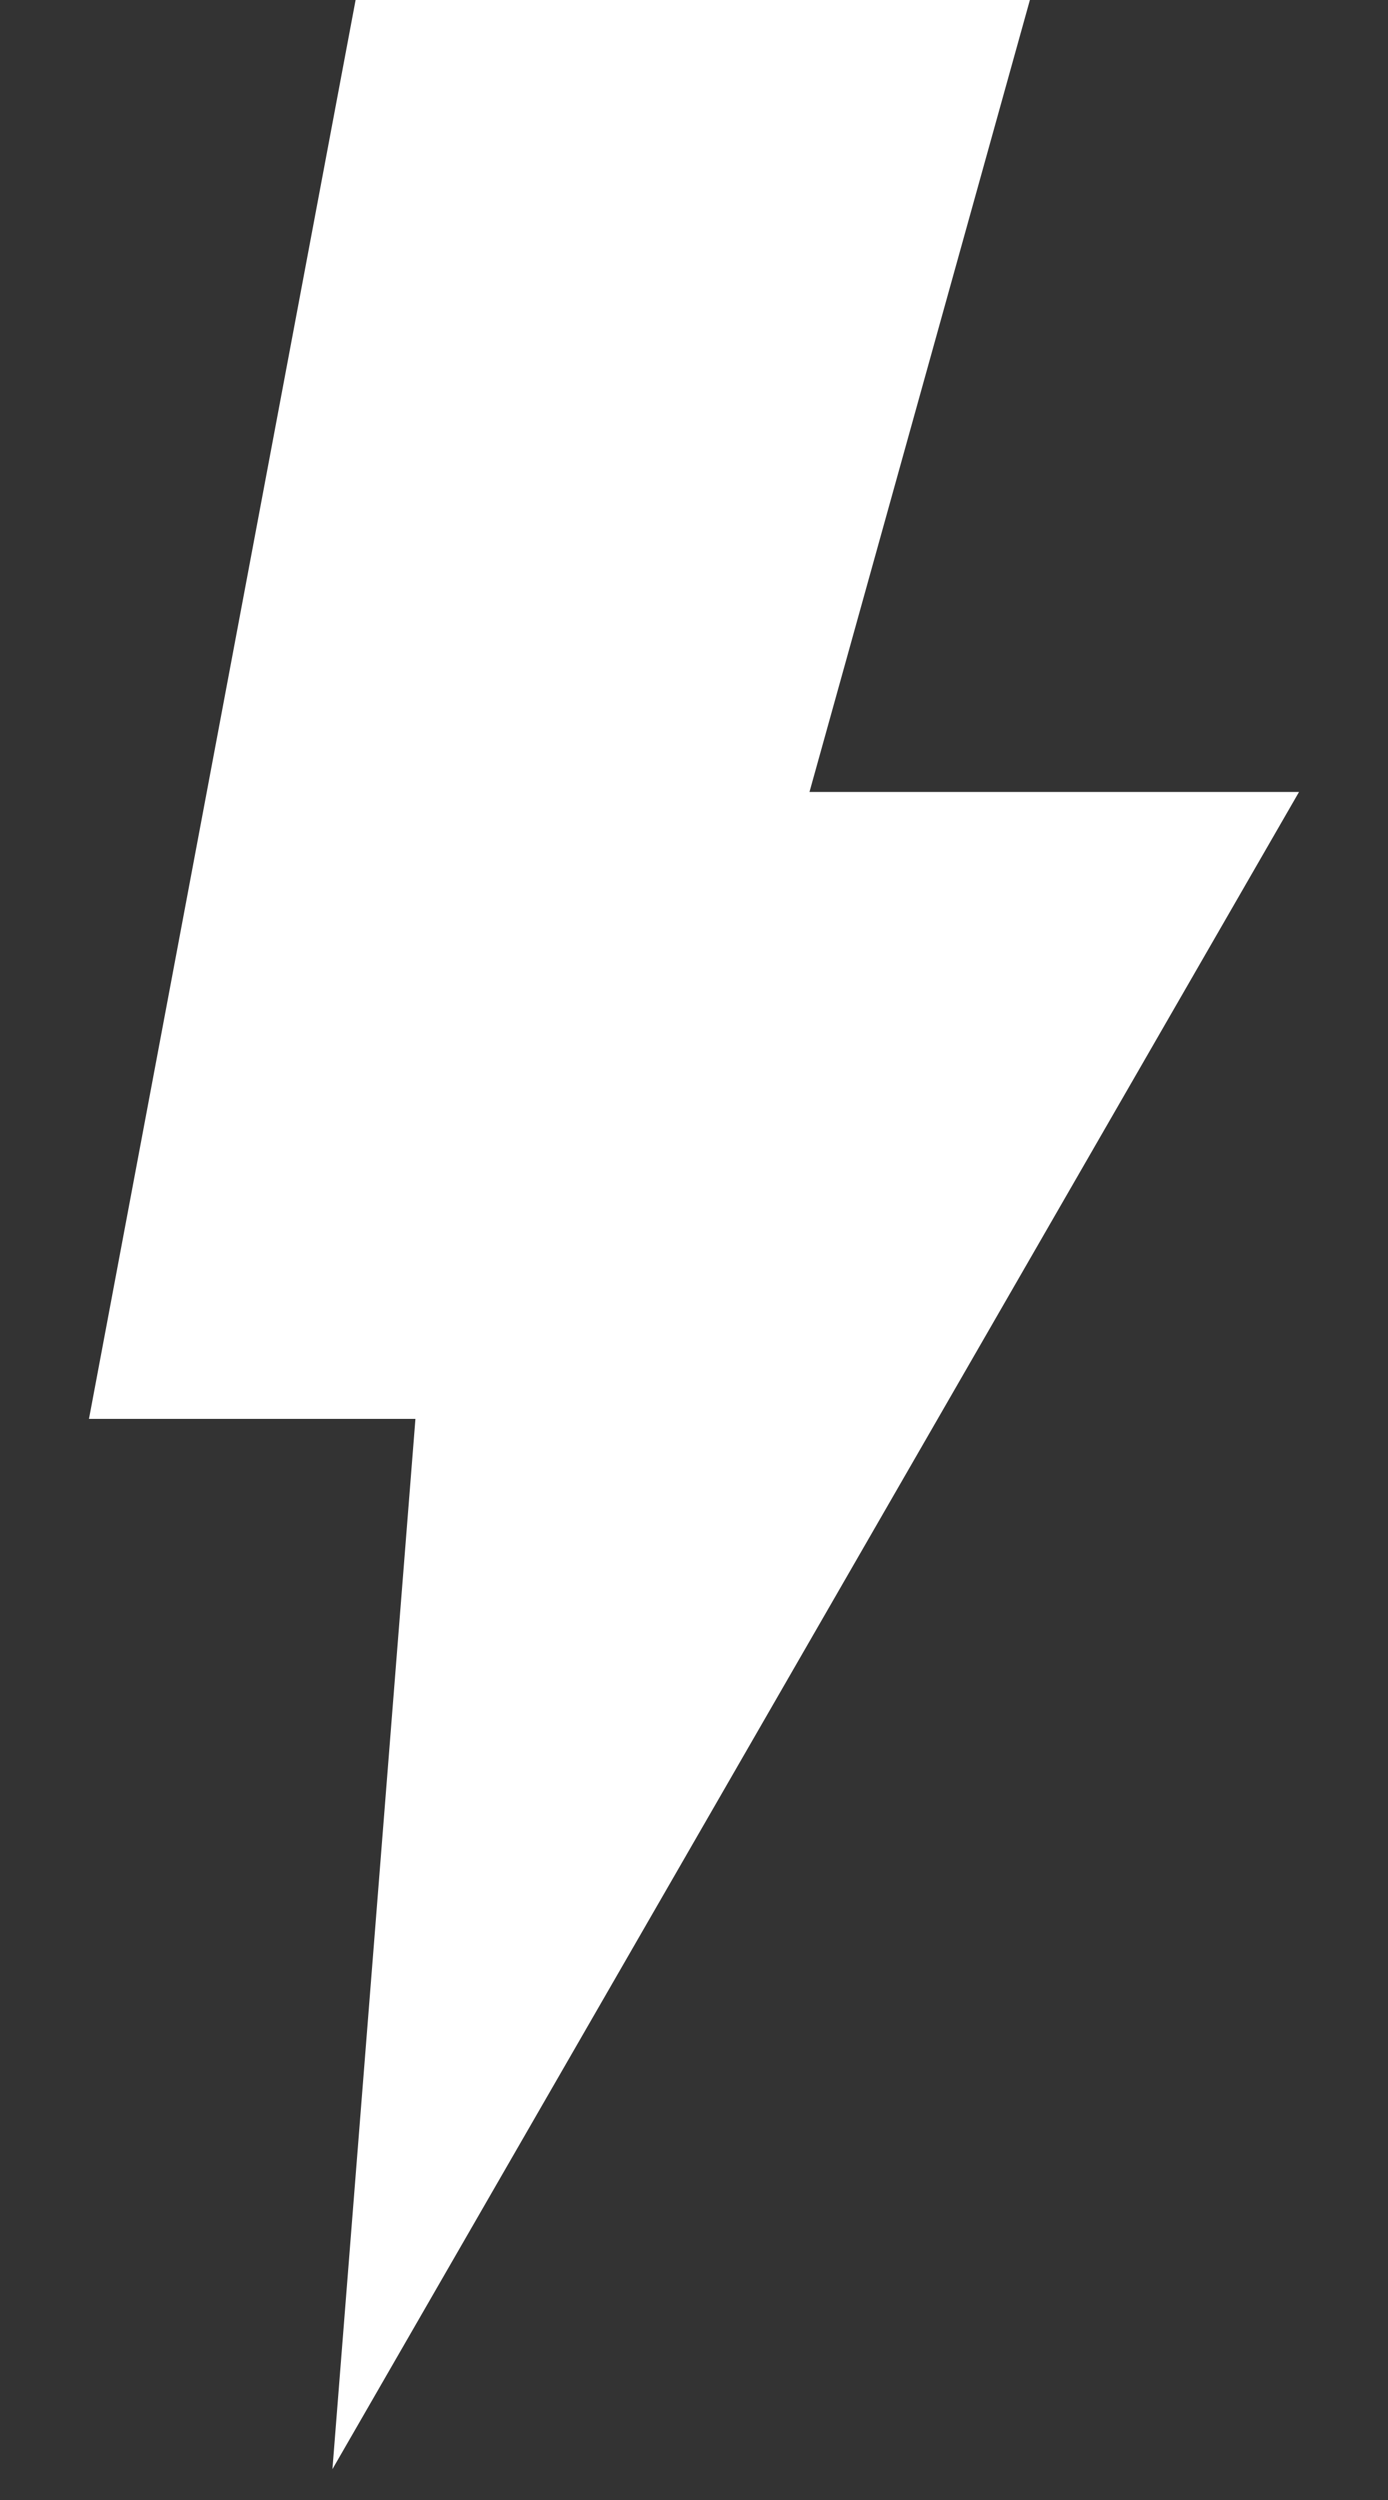 <svg width="10" height="18" viewBox="0 0 10 18" fill="none" xmlns="http://www.w3.org/2000/svg">
<rect x="0" y="0" width="10" height="18" fill="#333333" stroke="none"/>
<path d="M9.359 5.702H5.832L7.42 0H2.562L0.641 10.216H2.993L2.395 17.778L9.359 5.702Z" fill="white"/>
</svg>
